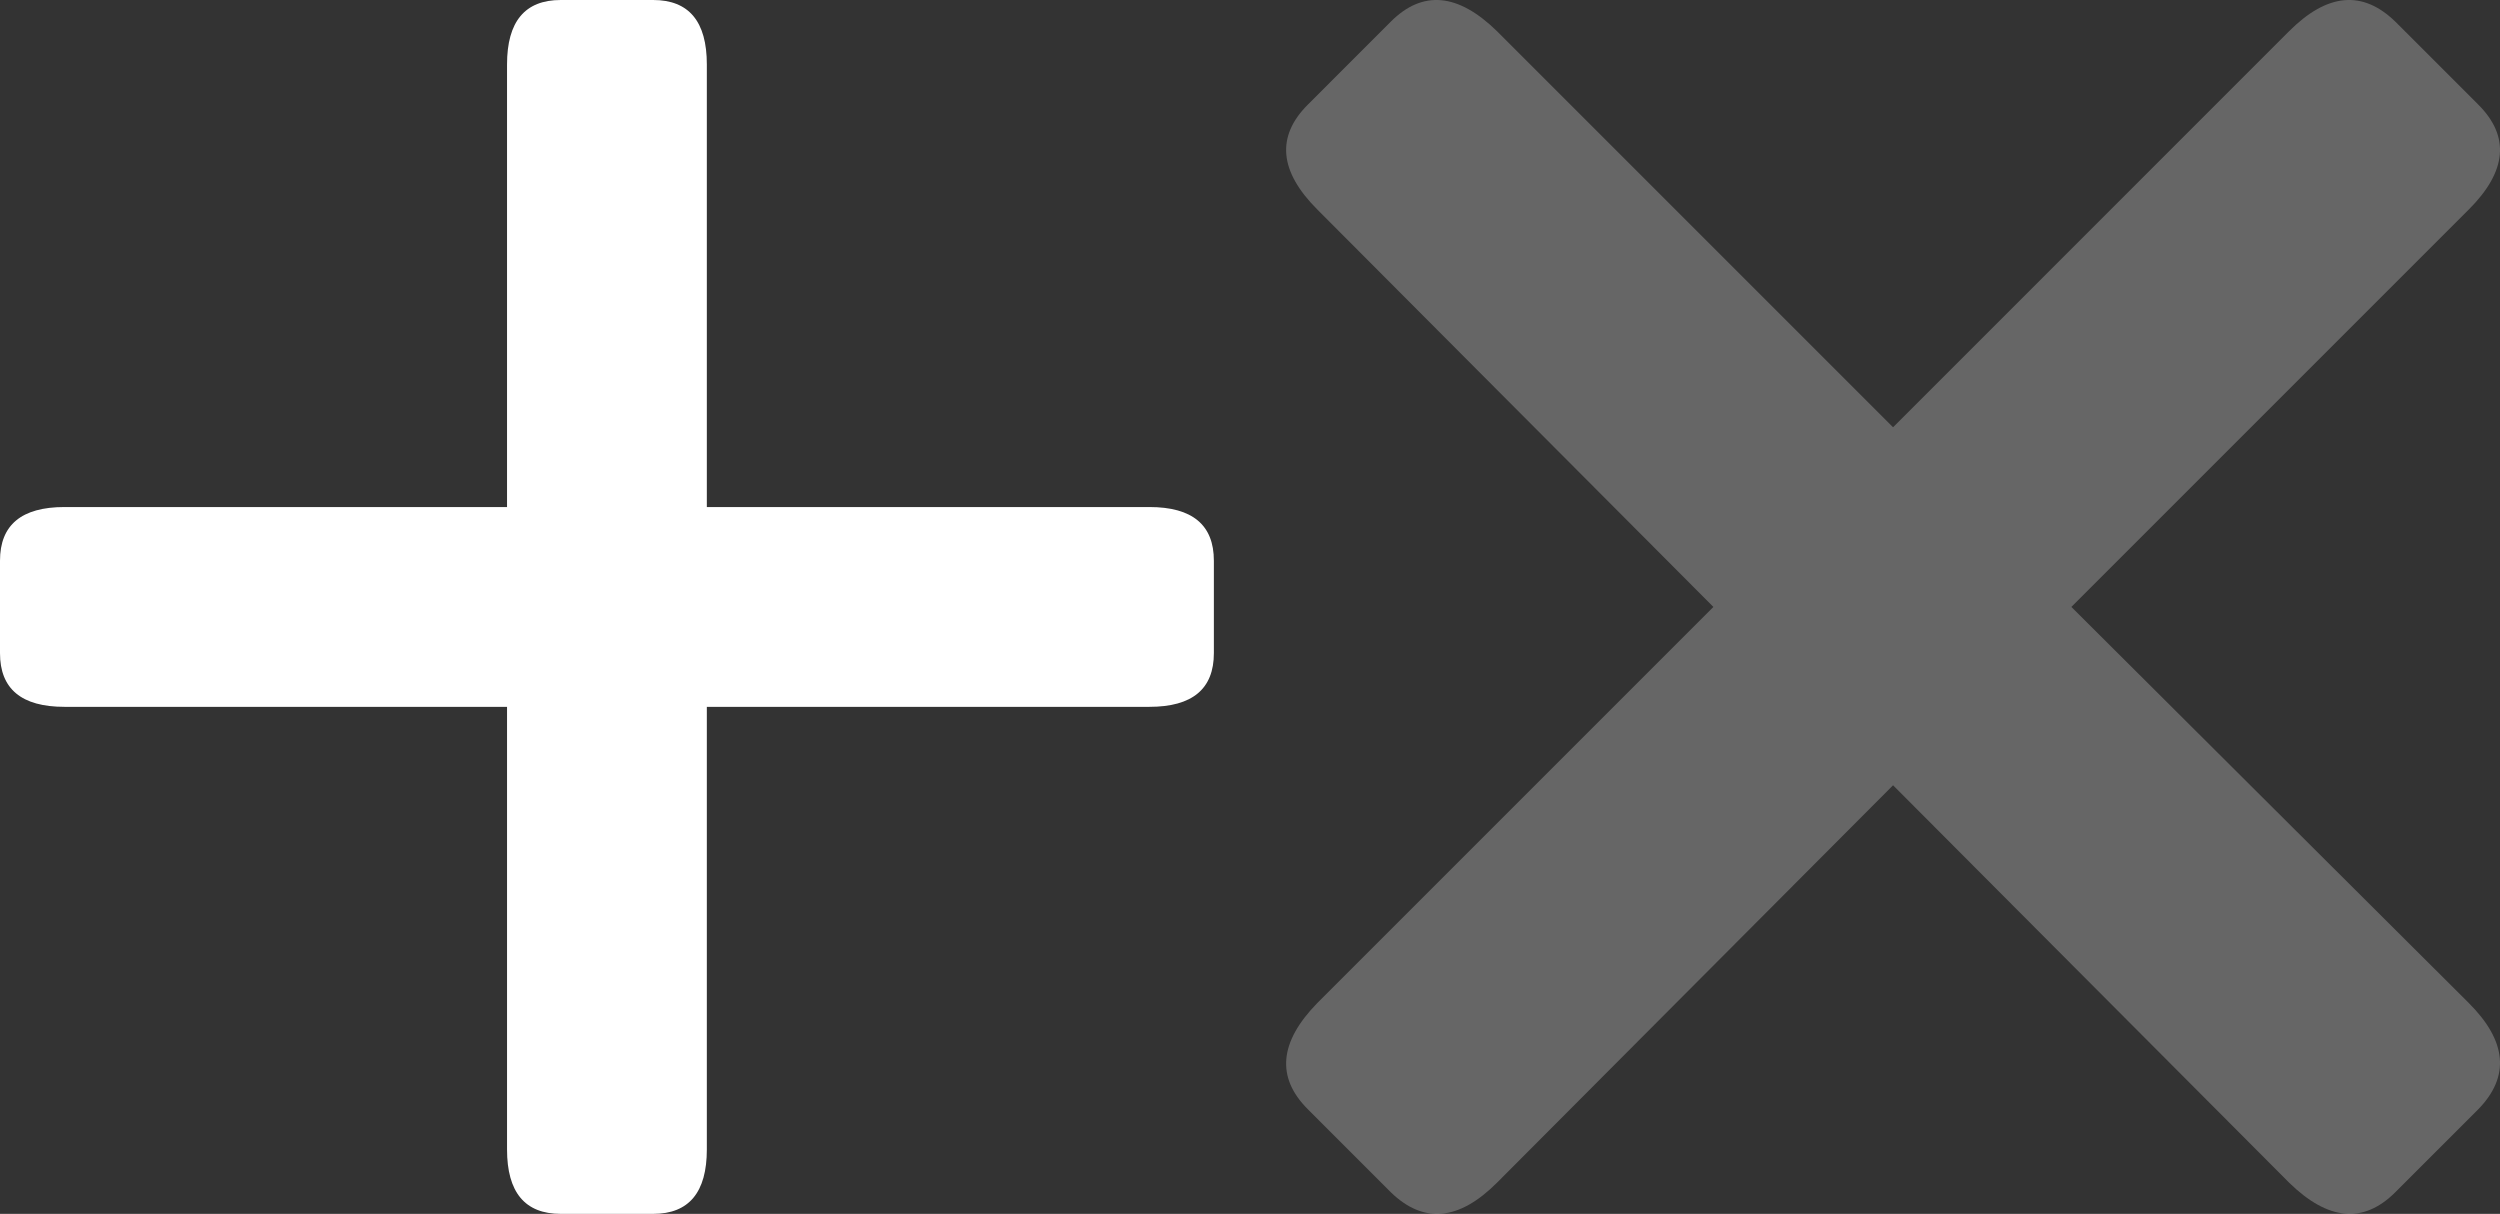 <svg width="173" height="84" fill="none" xmlns="http://www.w3.org/2000/svg"><rect width="100%" height="100%" fill="#333333" stroke="none"/><path d="M4.46 48.913c-2.973 0-4.46-1.239-4.46-3.716v-6.394c0-2.477 1.487-3.716 4.46-3.716h30.627V4.46c0-2.973 1.239-4.46 3.716-4.46h6.394c2.477 0 3.716 1.487 3.716 4.46v30.627H79.54c2.973 0 4.46 1.239 4.46 3.716v6.394c0 2.477-1.487 3.716-4.46 3.716H48.913V79.54c0 2.973-1.239 4.46-3.716 4.46h-6.394c-2.477 0-3.716-1.487-3.716-4.46V48.913H4.46Z" fill="#fff"/><path d="M90.499 76.756c-2.198-2.198-1.978-4.647.659-7.347L118.567 42l-27.41-27.503c-2.636-2.638-2.856-5.055-.658-7.253l5.745-5.746c2.198-2.197 4.647-1.978 7.347.66L131 29.567l27.409-27.41c2.637-2.637 5.086-2.856 7.347-.659l5.746 5.746c2.197 2.198 1.978 4.615-.66 7.253L143.339 42l27.503 27.41c2.638 2.636 2.857 5.085.66 7.346l-5.746 5.745c-2.198 2.198-4.647 1.978-7.347-.659L131 54.34l-27.409 27.503c-2.637 2.638-5.086 2.857-7.347.66l-5.745-5.746Z" fill="#fff" fill-opacity=".25"/></svg>